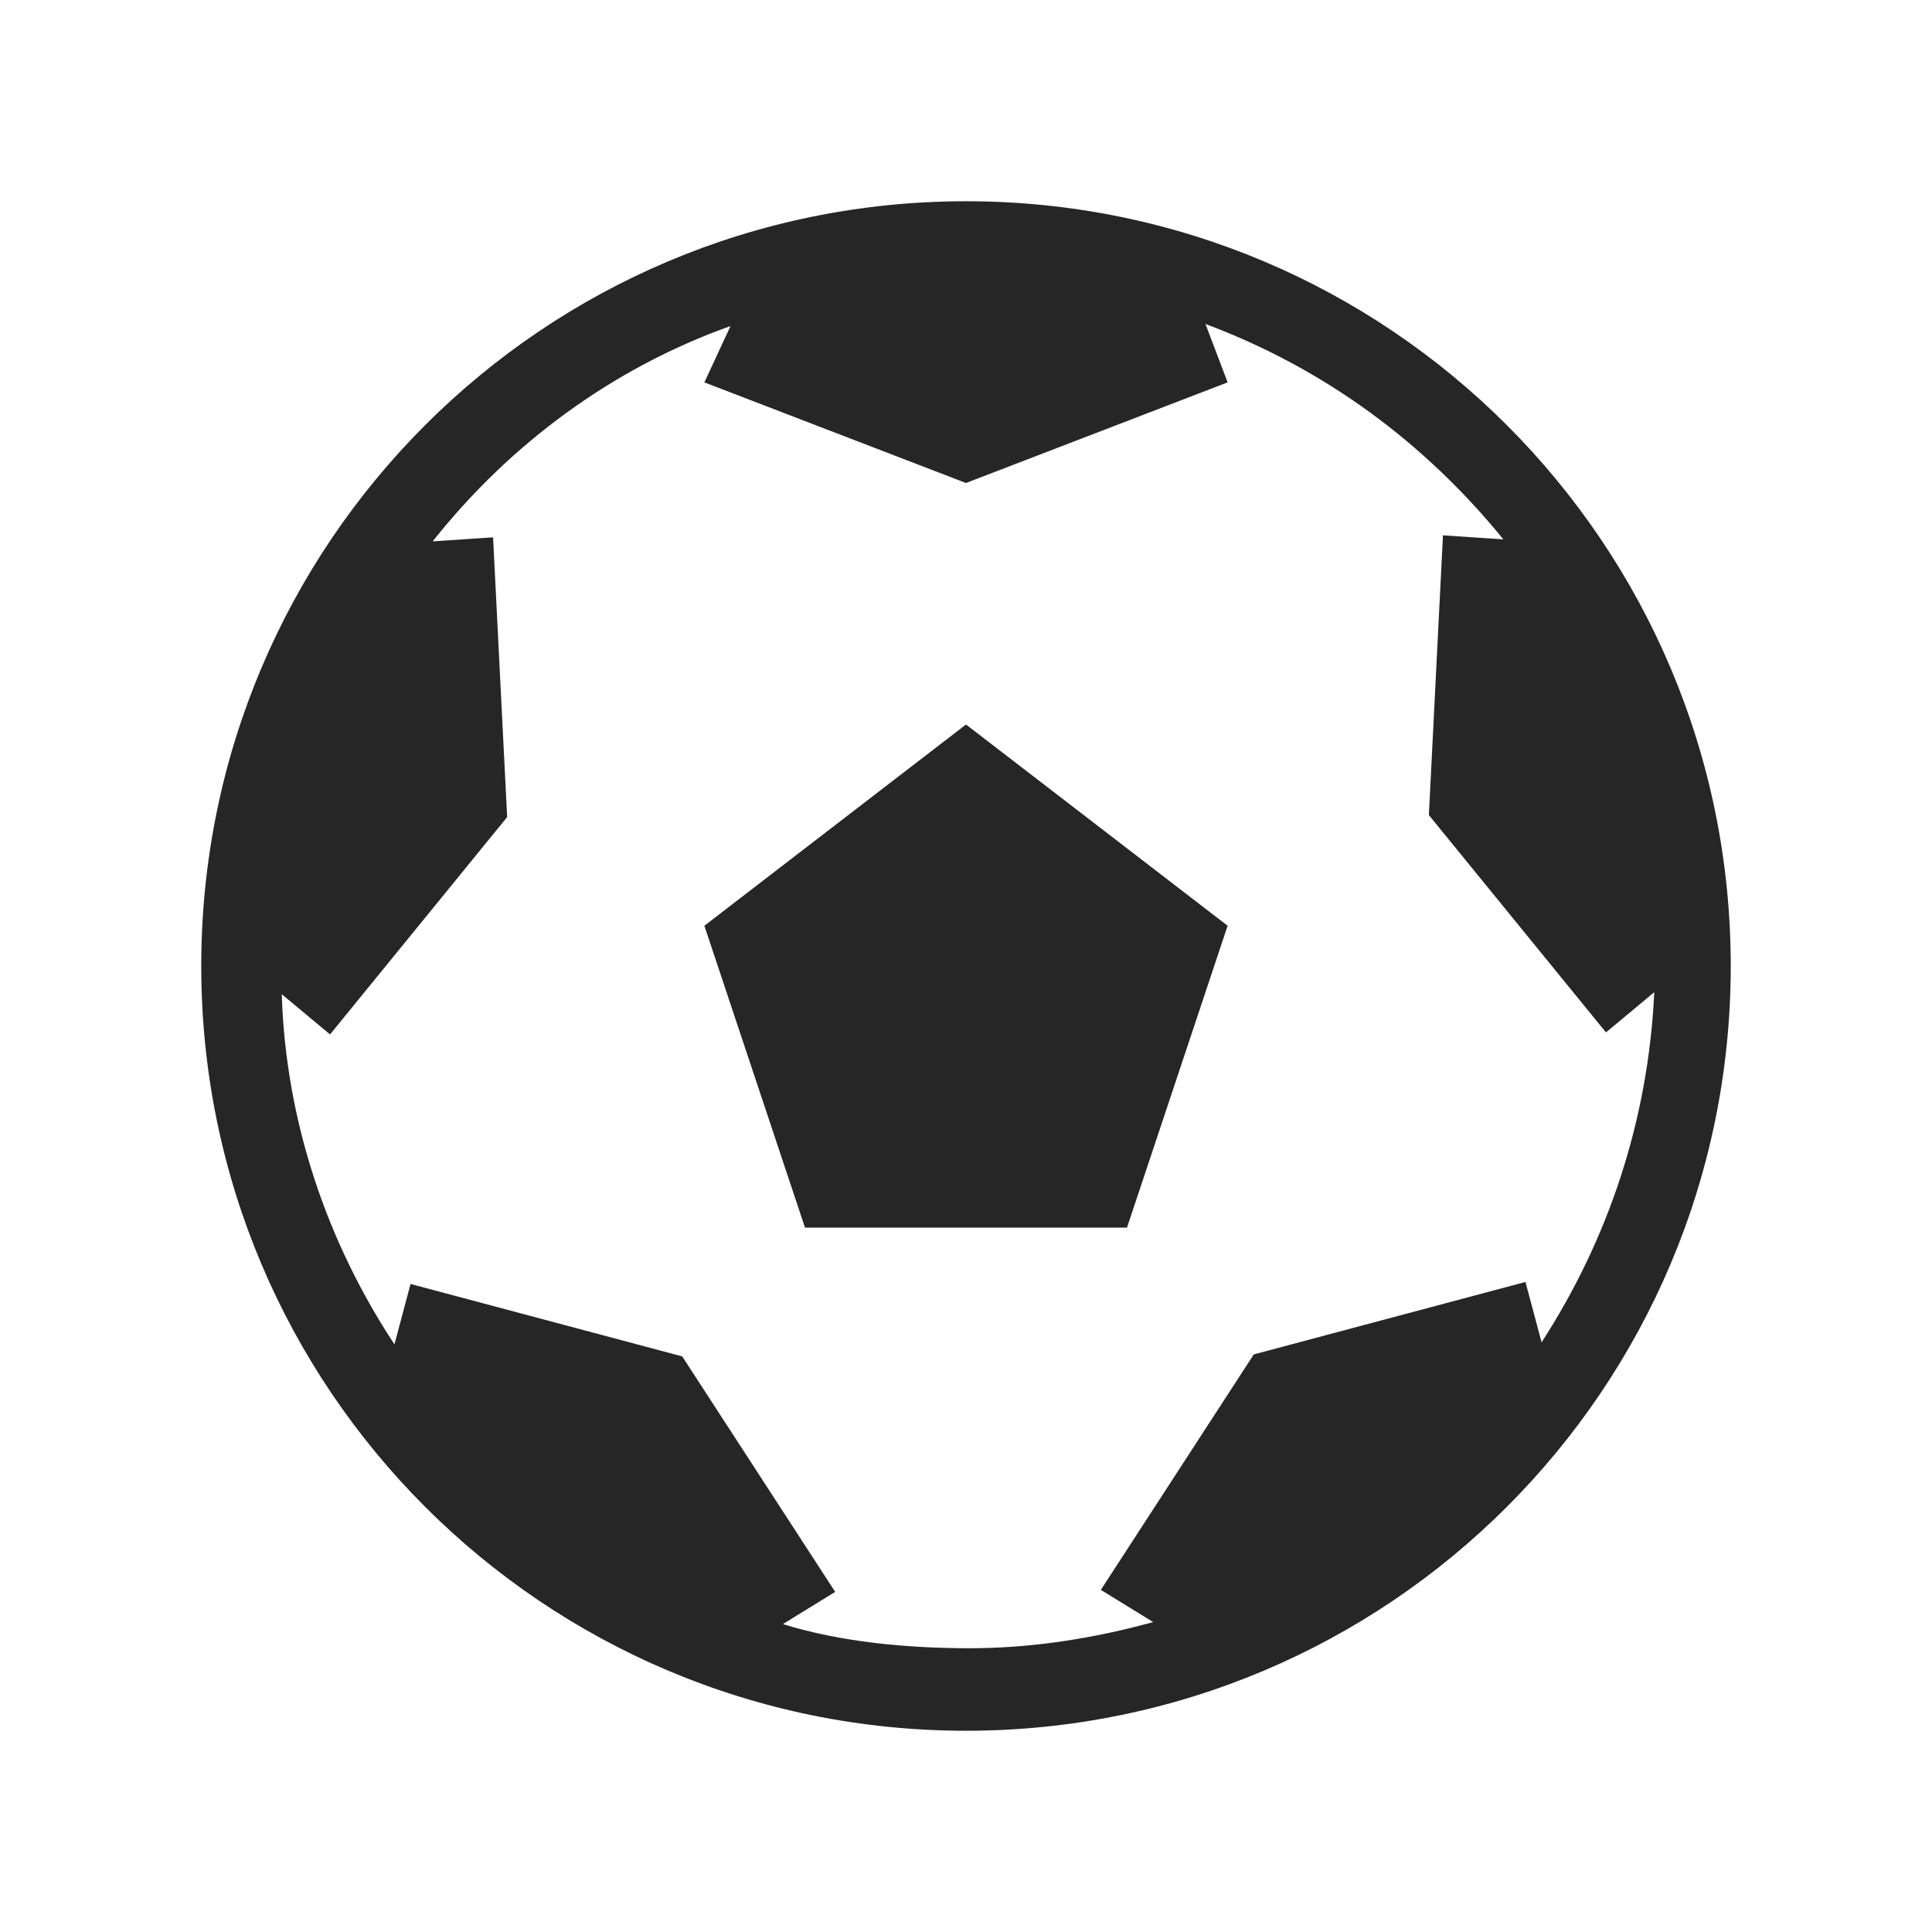 <svg viewBox="0 0 96 96" xmlns="http://www.w3.org/2000/svg" xmlns:xlink="http://www.w3.org/1999/xlink" id="Icons_Soccer" overflow="hidden"><g><path d="M48 10C27 10 10 27 10 48 10 69 27 86 48 86 69 86 86 69 86 48 86 27 69 10 48 10ZM38.9 80.7 41.5 79.1 33.9 67.4 20.4 63.8 19.6 66.8C16.3 61.8 14.2 55.8 14 49.4L16.4 51.4 25.2 40.6 24.5 26.7 21.5 26.9C25.3 22.1 30.4 18.3 36.3 16.2L35 19 48 24 61 19 59.9 16.1C65.8 18.3 70.8 22 74.7 26.8L71.7 26.6 71 40.5 79.8 51.3 82.2 49.3C81.9 55.7 79.9 61.6 76.6 66.7L75.8 63.7 62.3 67.3 54.7 79 57.3 80.6C54.4 81.4 51.3 81.9 48.2 81.9 45.1 81.9 41.8 81.6 38.9 80.7Z" stroke="none" stroke-width="1" stroke-linecap="butt" fill="#262626" fill-opacity="1"/><path d="M61 46 48 36 35 46 40 61 48 61 56 61Z" stroke="none" stroke-width="1" stroke-linecap="butt" fill="#262626" fill-opacity="1"/></g></svg>